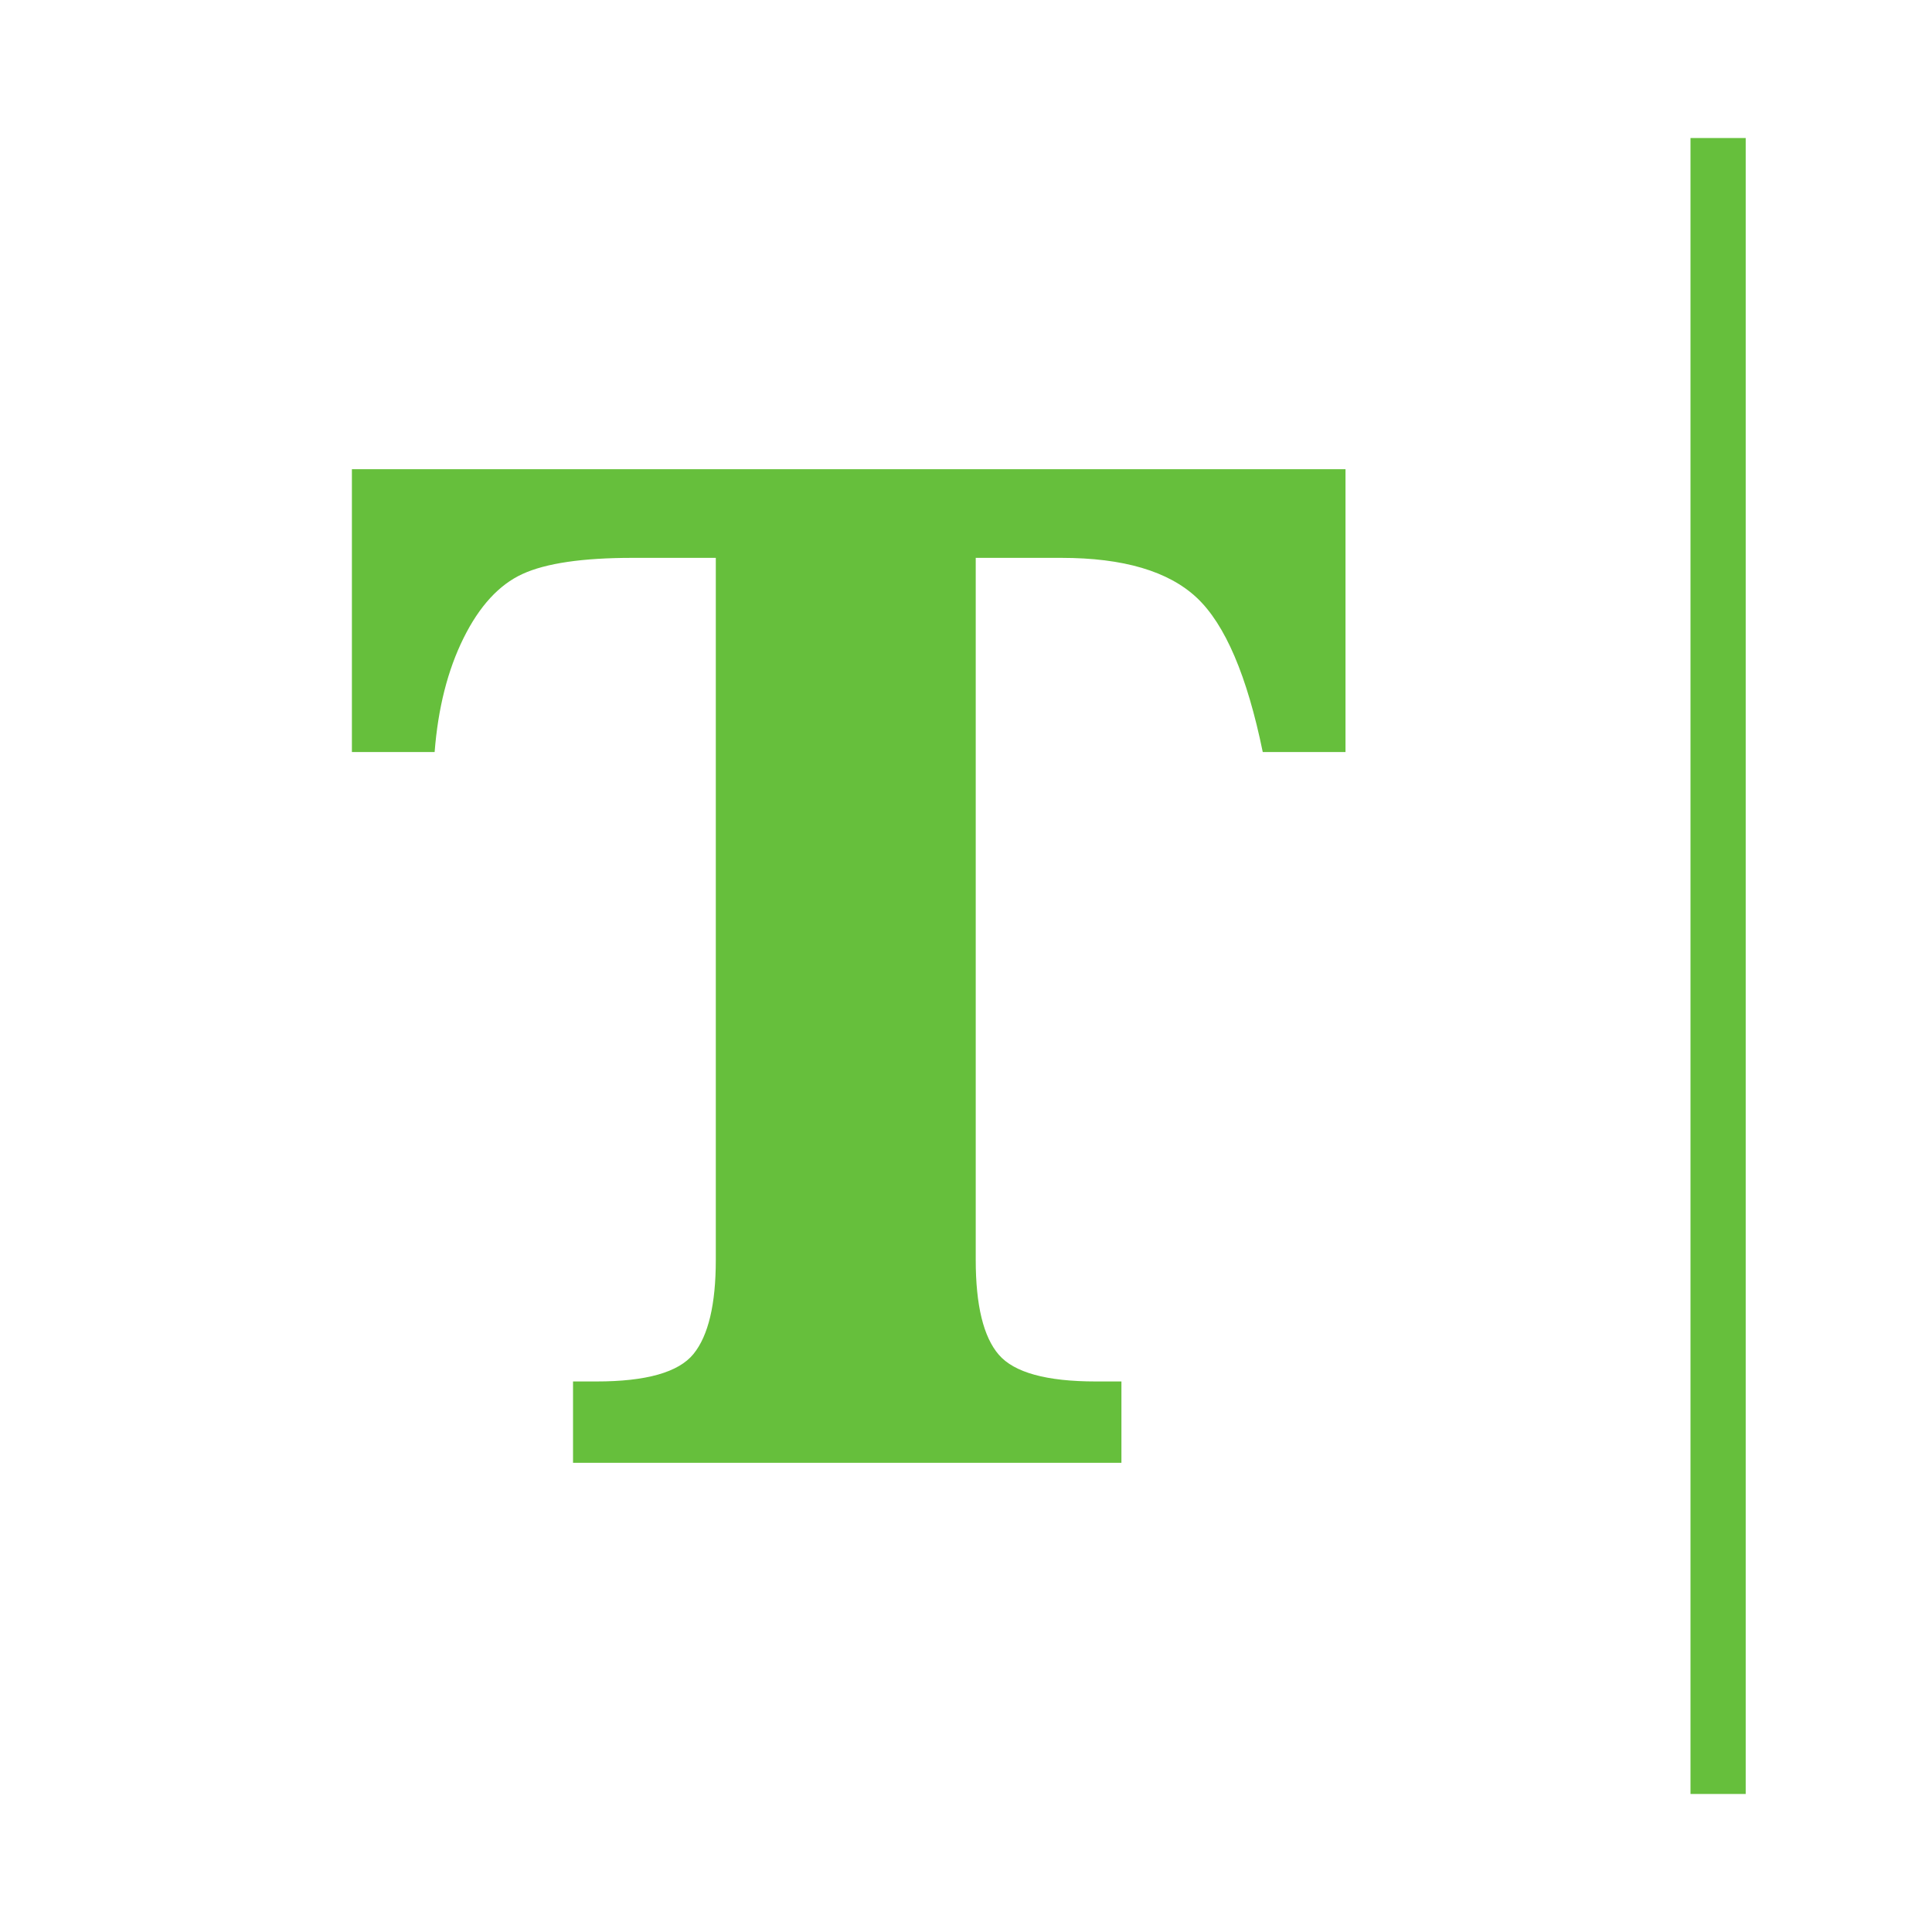 <svg width="140px" height="140px" xmlns="http://www.w3.org/2000/svg"><g fill="#66BF3C" fill-rule="evenodd"><path d="M51.87 40.425H45.821c-3.608 0-6.261.389-7.959 1.168-1.698.779-3.122 2.327-4.271 4.646-1.15 2.319-1.848 5.071-2.096 8.257H25.5V34h72v20.496h-5.996c-1.132-5.522-2.724-9.248-4.775-11.177-2.052-1.929-5.323-2.894-9.816-2.894h-6.208v50.867c0 3.292.557 5.584 1.671 6.876s3.458 1.938 7.03 1.938h1.857V106H41.524v-5.894h1.698c3.608 0 5.951-.664 7.03-1.991 1.079-1.327 1.618-3.602 1.618-6.823V40.425zM122.5 10h4v120h-4z"/></g></svg>